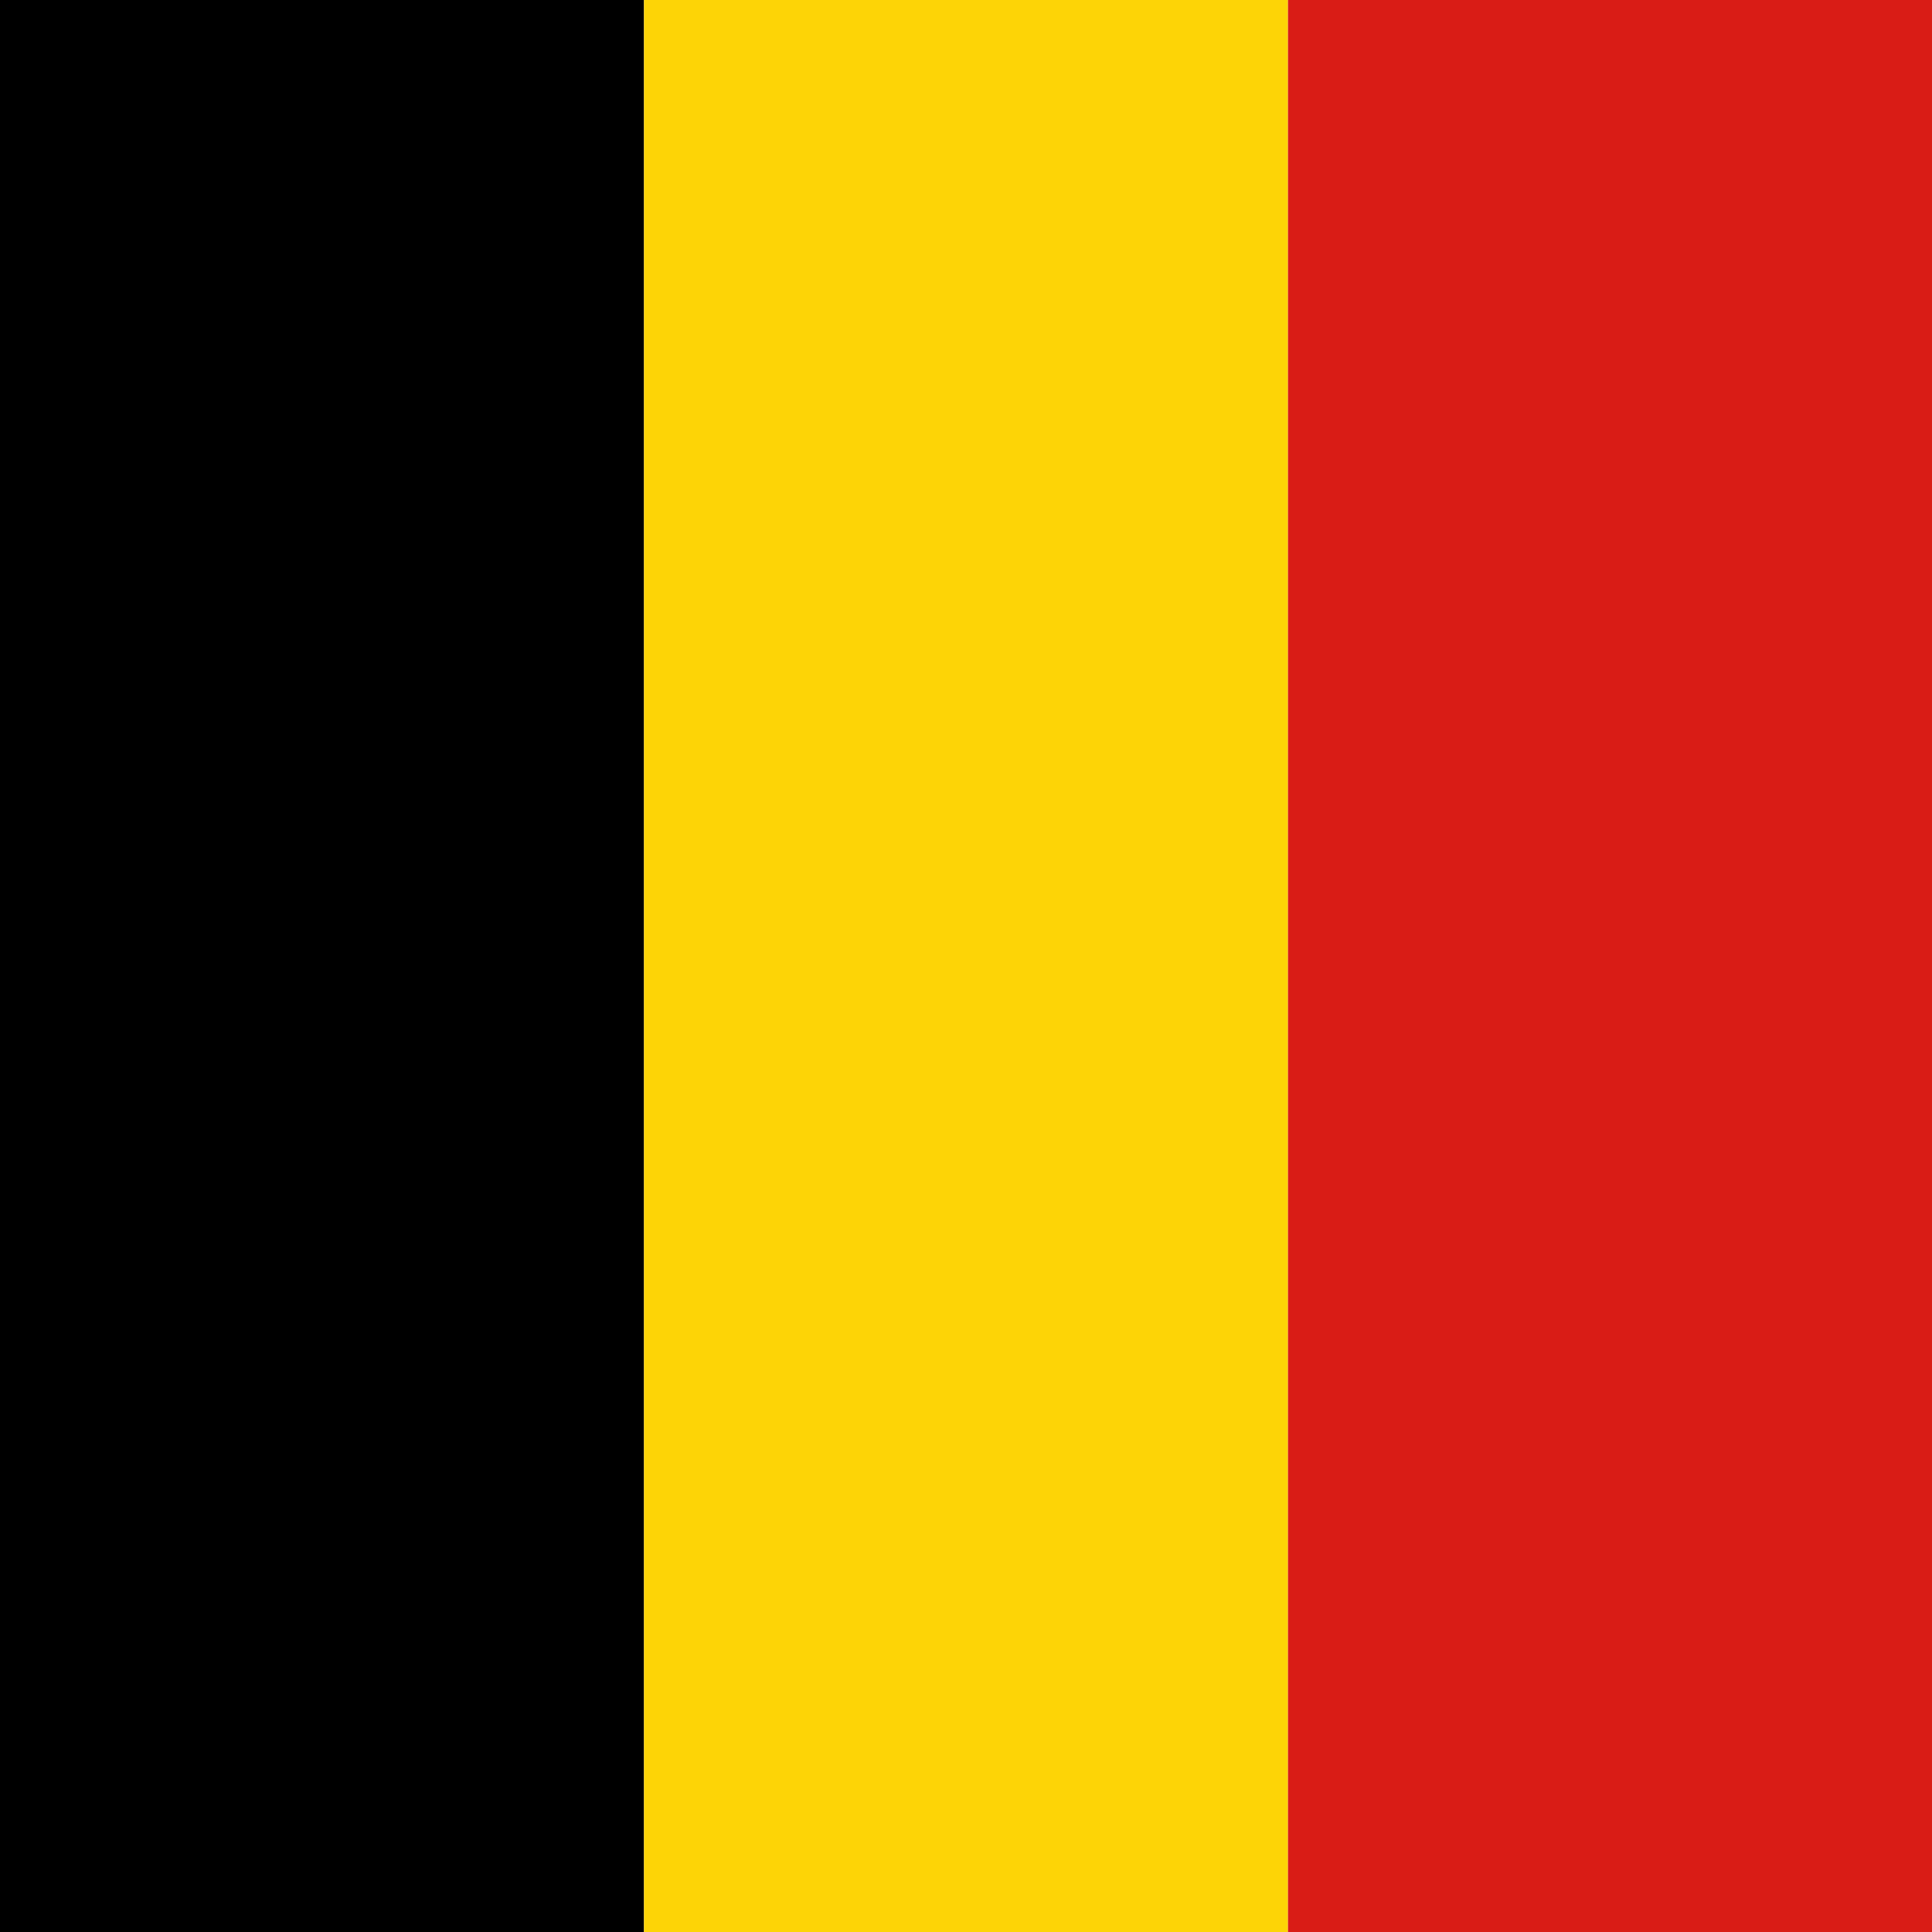 <svg width="120" height="120" viewBox="0 0 120 120" fill="none" xmlns="http://www.w3.org/2000/svg">
<g clip-path="url(#clip0_909_280841)">
<path fill-rule="evenodd" clip-rule="evenodd" d="M0 0H40V120H0V0Z" fill="black"/>
<path fill-rule="evenodd" clip-rule="evenodd" d="M40 0H80V120H40V0Z" fill="#FDD406"/>
<path fill-rule="evenodd" clip-rule="evenodd" d="M80 0H120V120H80V0Z" fill="#D91C16"/>
</g>
<defs>
<clipPath id="clip0_909_280841">
<rect width="120" height="120" fill="white"/>
</clipPath>
</defs>
</svg>
